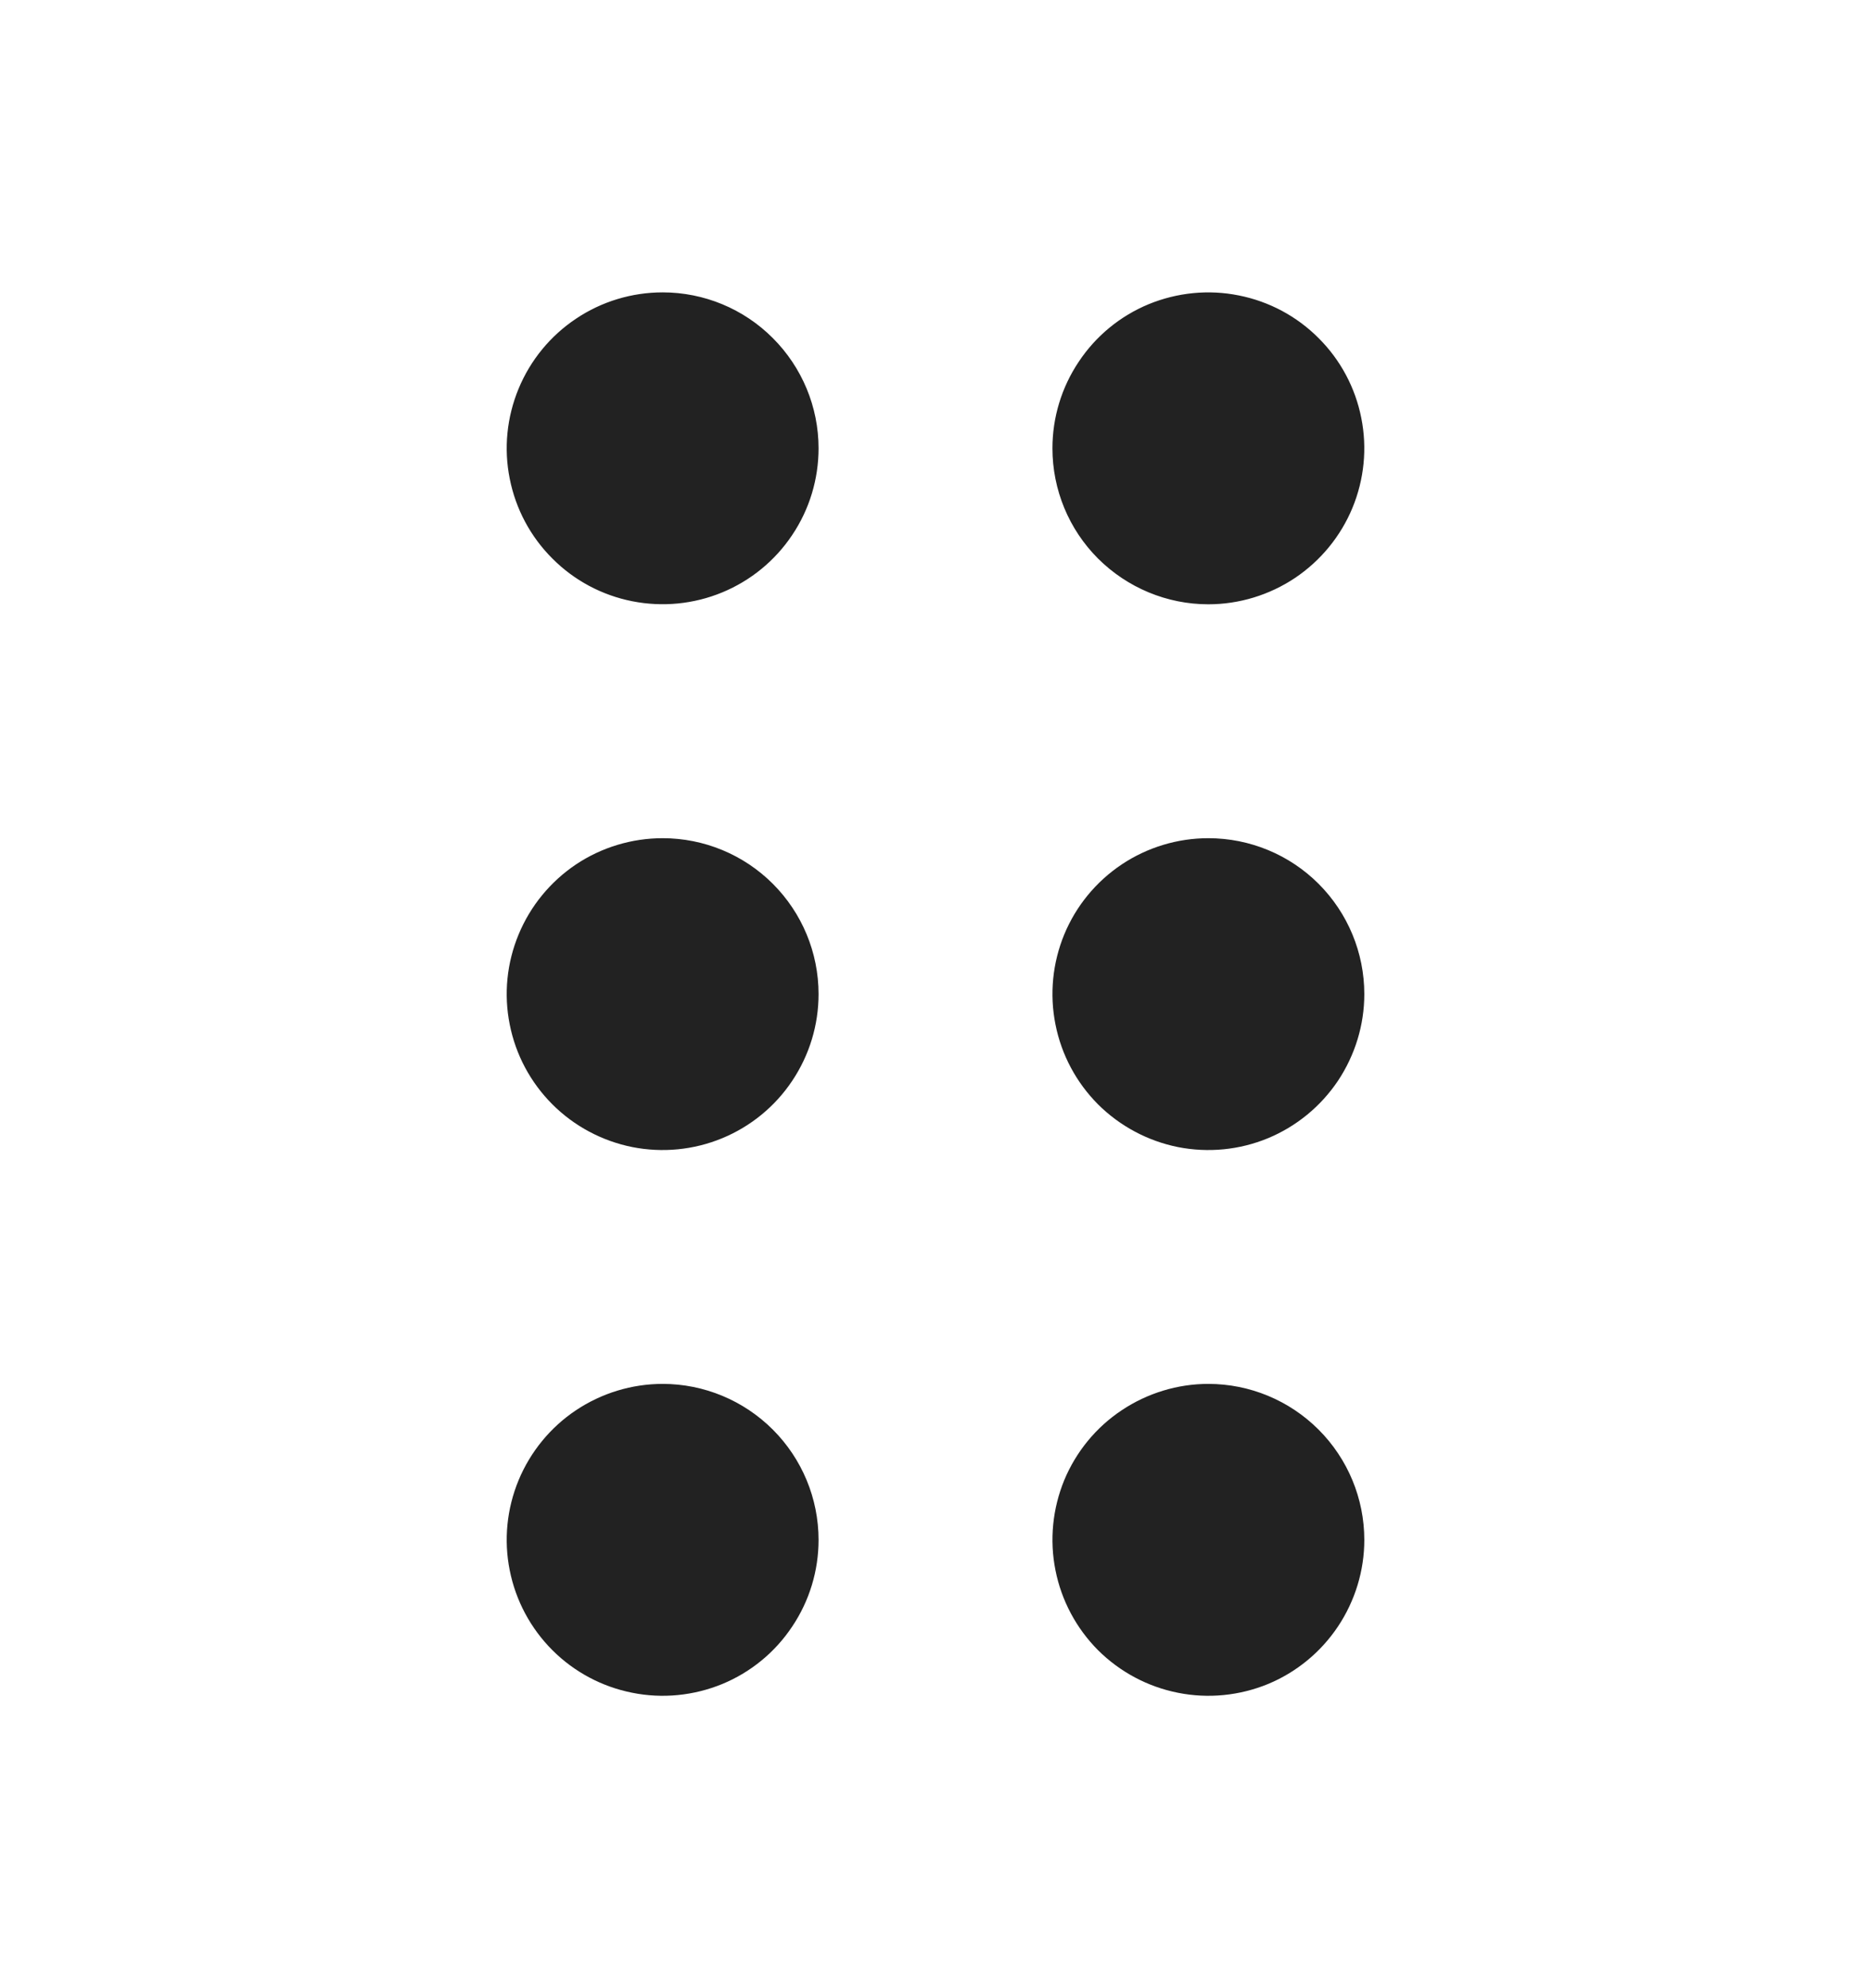 <svg width="16" height="17" viewBox="0 0 16 17" fill="none" xmlns="http://www.w3.org/2000/svg">
<path d="M5.667 7.167C5.403 7.167 5.145 7.245 4.926 7.391C4.707 7.538 4.536 7.746 4.435 7.99C4.334 8.233 4.307 8.501 4.359 8.76C4.41 9.019 4.537 9.256 4.724 9.443C4.91 9.629 5.148 9.756 5.407 9.808C5.665 9.859 5.933 9.833 6.177 9.732C6.421 9.631 6.629 9.46 6.775 9.241C6.922 9.021 7 8.764 7 8.5C7 8.146 6.859 7.807 6.609 7.557C6.359 7.307 6.02 7.167 5.667 7.167ZM5.667 11.833C5.403 11.833 5.145 11.912 4.926 12.058C4.707 12.204 4.536 12.413 4.435 12.656C4.334 12.9 4.307 13.168 4.359 13.427C4.41 13.685 4.537 13.923 4.724 14.11C4.91 14.296 5.148 14.423 5.407 14.474C5.665 14.526 5.933 14.499 6.177 14.399C6.421 14.298 6.629 14.127 6.775 13.907C6.922 13.688 7 13.43 7 13.167C7 12.813 6.859 12.474 6.609 12.224C6.359 11.974 6.02 11.833 5.667 11.833ZM10.333 5.167C10.597 5.167 10.855 5.088 11.074 4.942C11.293 4.795 11.464 4.587 11.565 4.344C11.666 4.1 11.693 3.832 11.641 3.573C11.59 3.315 11.463 3.077 11.276 2.891C11.09 2.704 10.852 2.577 10.593 2.526C10.335 2.474 10.067 2.501 9.823 2.601C9.579 2.702 9.371 2.873 9.225 3.093C9.078 3.312 9 3.57 9 3.833C9 4.187 9.14 4.526 9.39 4.776C9.641 5.026 9.98 5.167 10.333 5.167ZM5.667 2.5C5.403 2.5 5.145 2.578 4.926 2.725C4.707 2.871 4.536 3.079 4.435 3.323C4.334 3.567 4.307 3.835 4.359 4.093C4.41 4.352 4.537 4.59 4.724 4.776C4.91 4.963 5.148 5.09 5.407 5.141C5.665 5.192 5.933 5.166 6.177 5.065C6.421 4.964 6.629 4.793 6.775 4.574C6.922 4.355 7 4.097 7 3.833C7 3.48 6.859 3.141 6.609 2.891C6.359 2.64 6.02 2.5 5.667 2.5ZM10.333 11.833C10.07 11.833 9.812 11.912 9.593 12.058C9.373 12.204 9.202 12.413 9.101 12.656C9.001 12.9 8.974 13.168 9.026 13.427C9.077 13.685 9.204 13.923 9.39 14.11C9.577 14.296 9.815 14.423 10.073 14.474C10.332 14.526 10.6 14.499 10.844 14.399C11.087 14.298 11.295 14.127 11.442 13.907C11.588 13.688 11.667 13.43 11.667 13.167C11.667 12.813 11.526 12.474 11.276 12.224C11.026 11.974 10.687 11.833 10.333 11.833ZM10.333 7.167C10.07 7.167 9.812 7.245 9.593 7.391C9.373 7.538 9.202 7.746 9.101 7.99C9.001 8.233 8.974 8.501 9.026 8.76C9.077 9.019 9.204 9.256 9.39 9.443C9.577 9.629 9.815 9.756 10.073 9.808C10.332 9.859 10.6 9.833 10.844 9.732C11.087 9.631 11.295 9.46 11.442 9.241C11.588 9.021 11.667 8.764 11.667 8.5C11.667 8.146 11.526 7.807 11.276 7.557C11.026 7.307 10.687 7.167 10.333 7.167Z" fill="#222222"/>
</svg>
